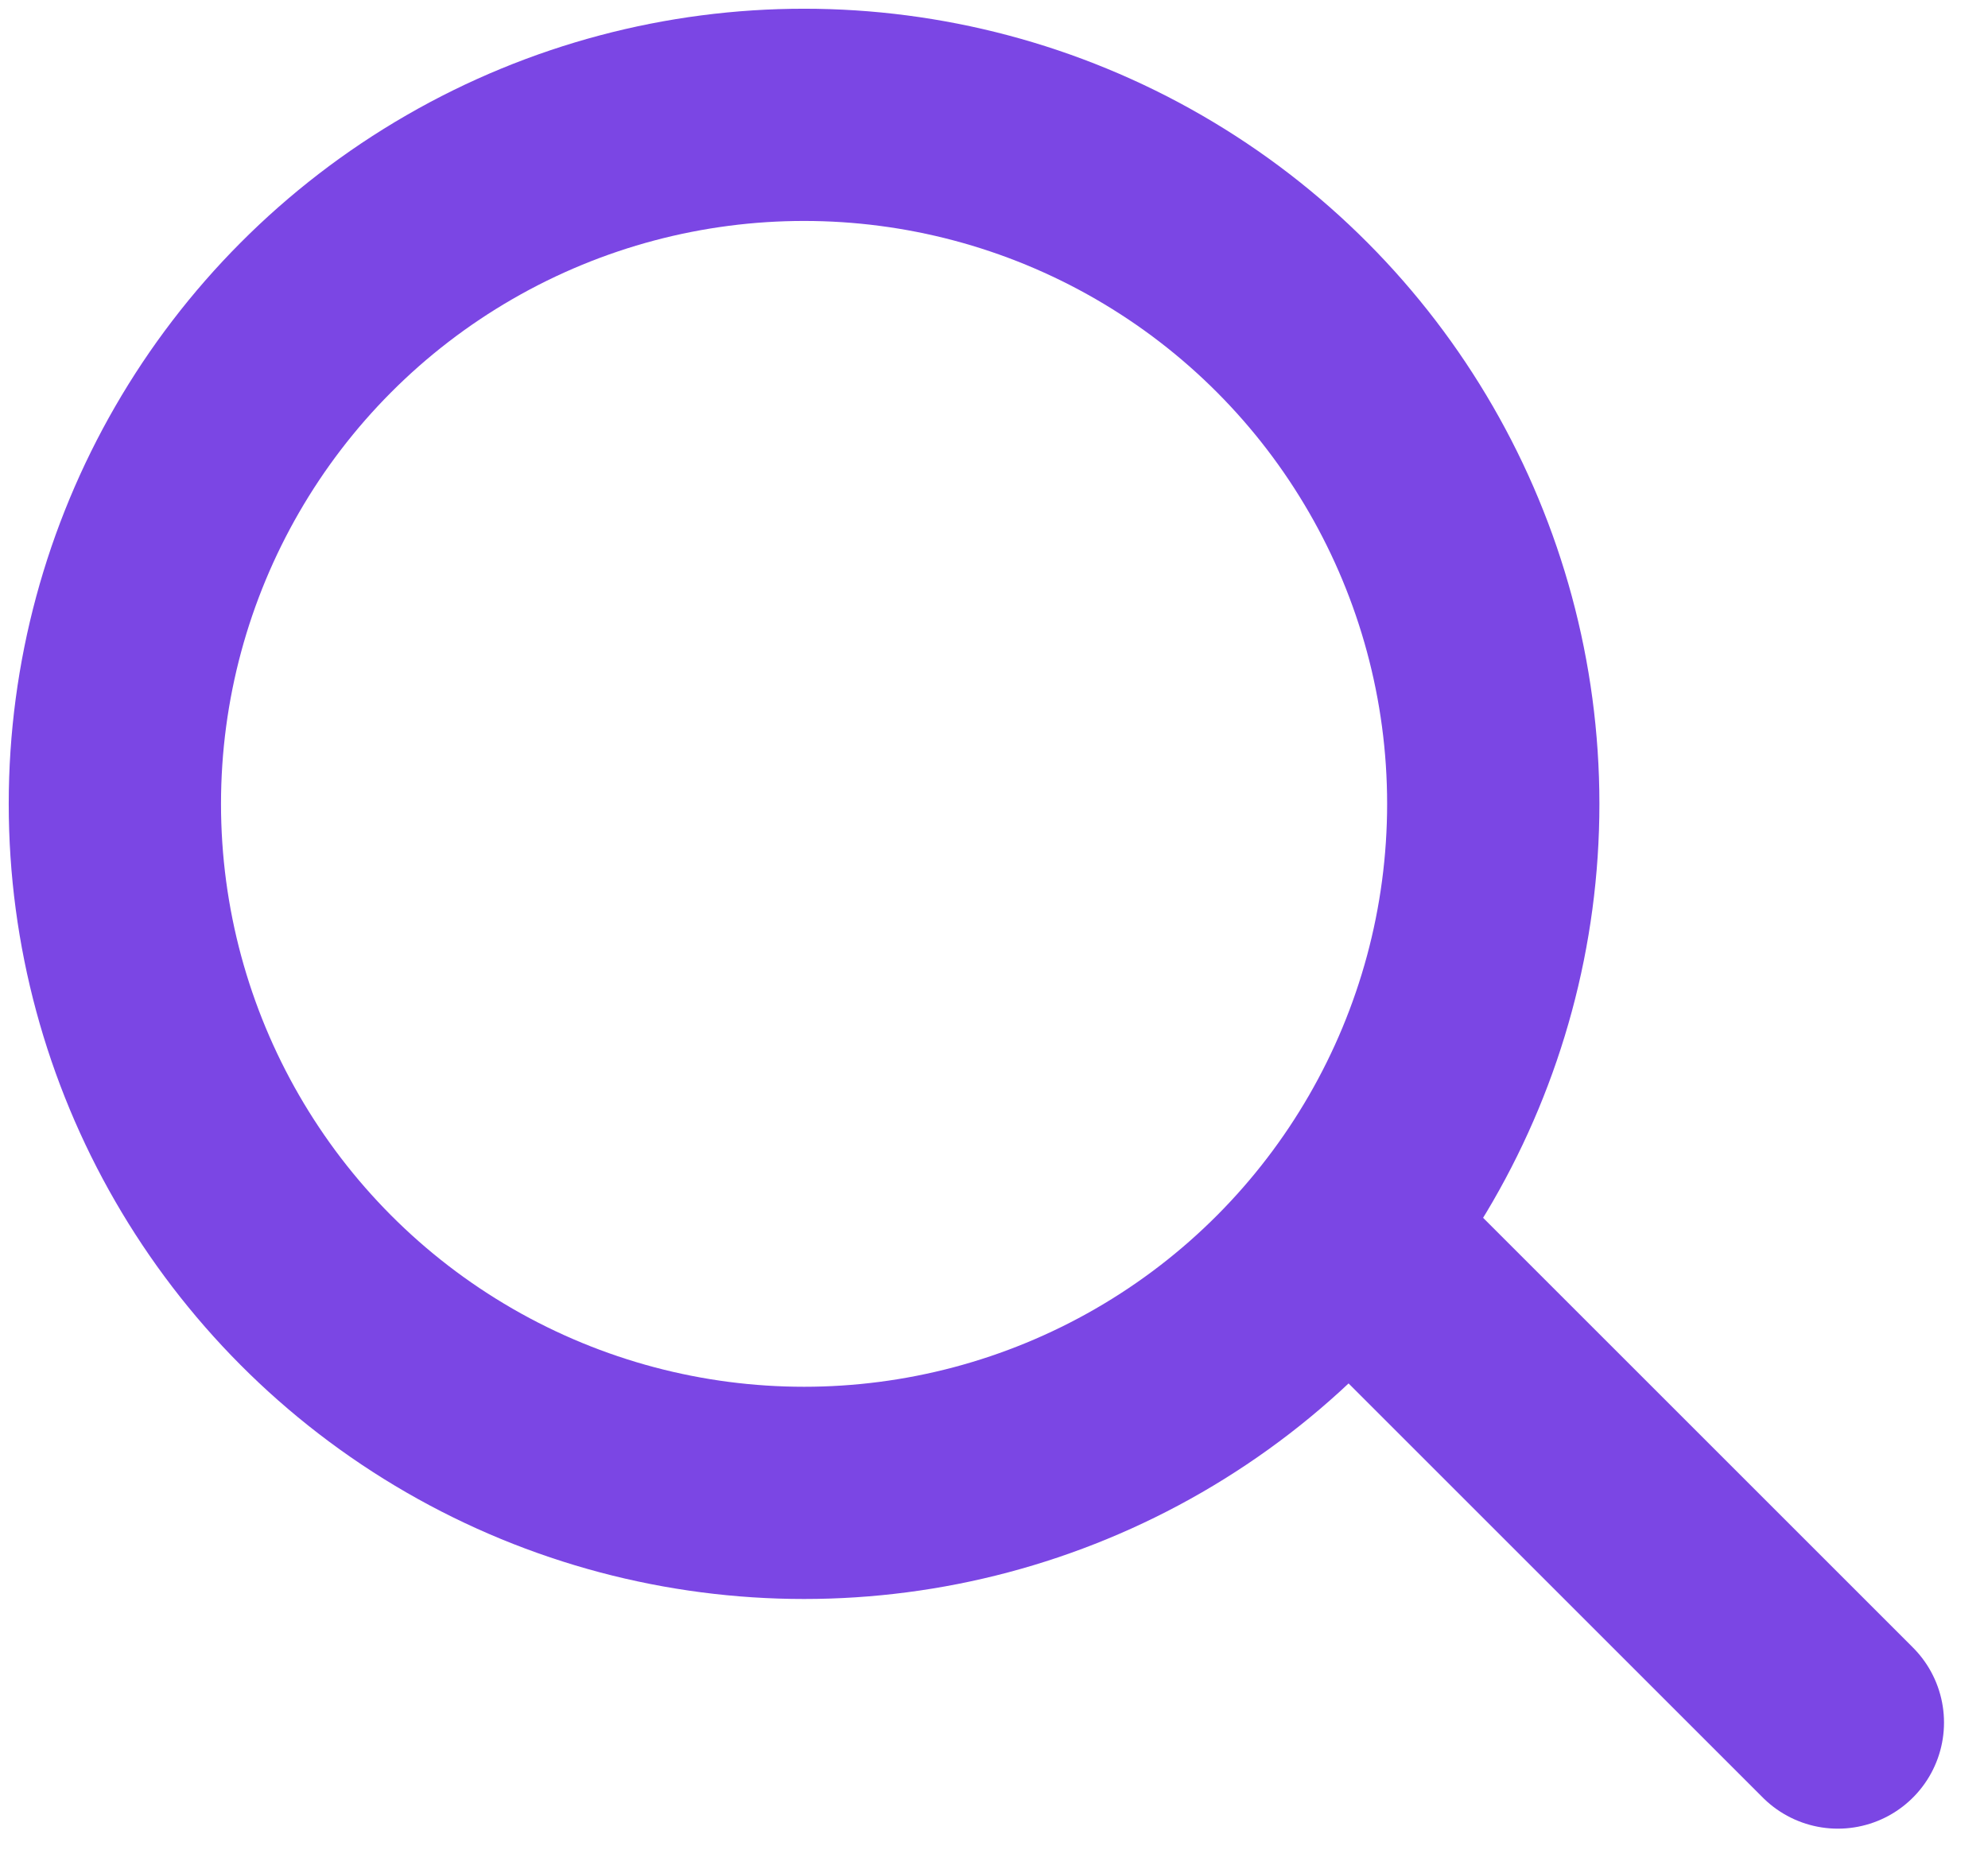 <svg xmlns="http://www.w3.org/2000/svg" width="17.307" height="16.307" viewBox="0 0 17.307 16.307"><defs><style>.a,.b{fill:none;stroke:#7b46e4;stroke-miterlimit:10;stroke-width:1.848px;}.b{stroke-linecap:round;}</style></defs><g transform="translate(1 1)"><circle class="a" cx="6" cy="6" r="6"/><path class="b" d="M0,0,4,4" transform="translate(11 10)"/></g></svg>